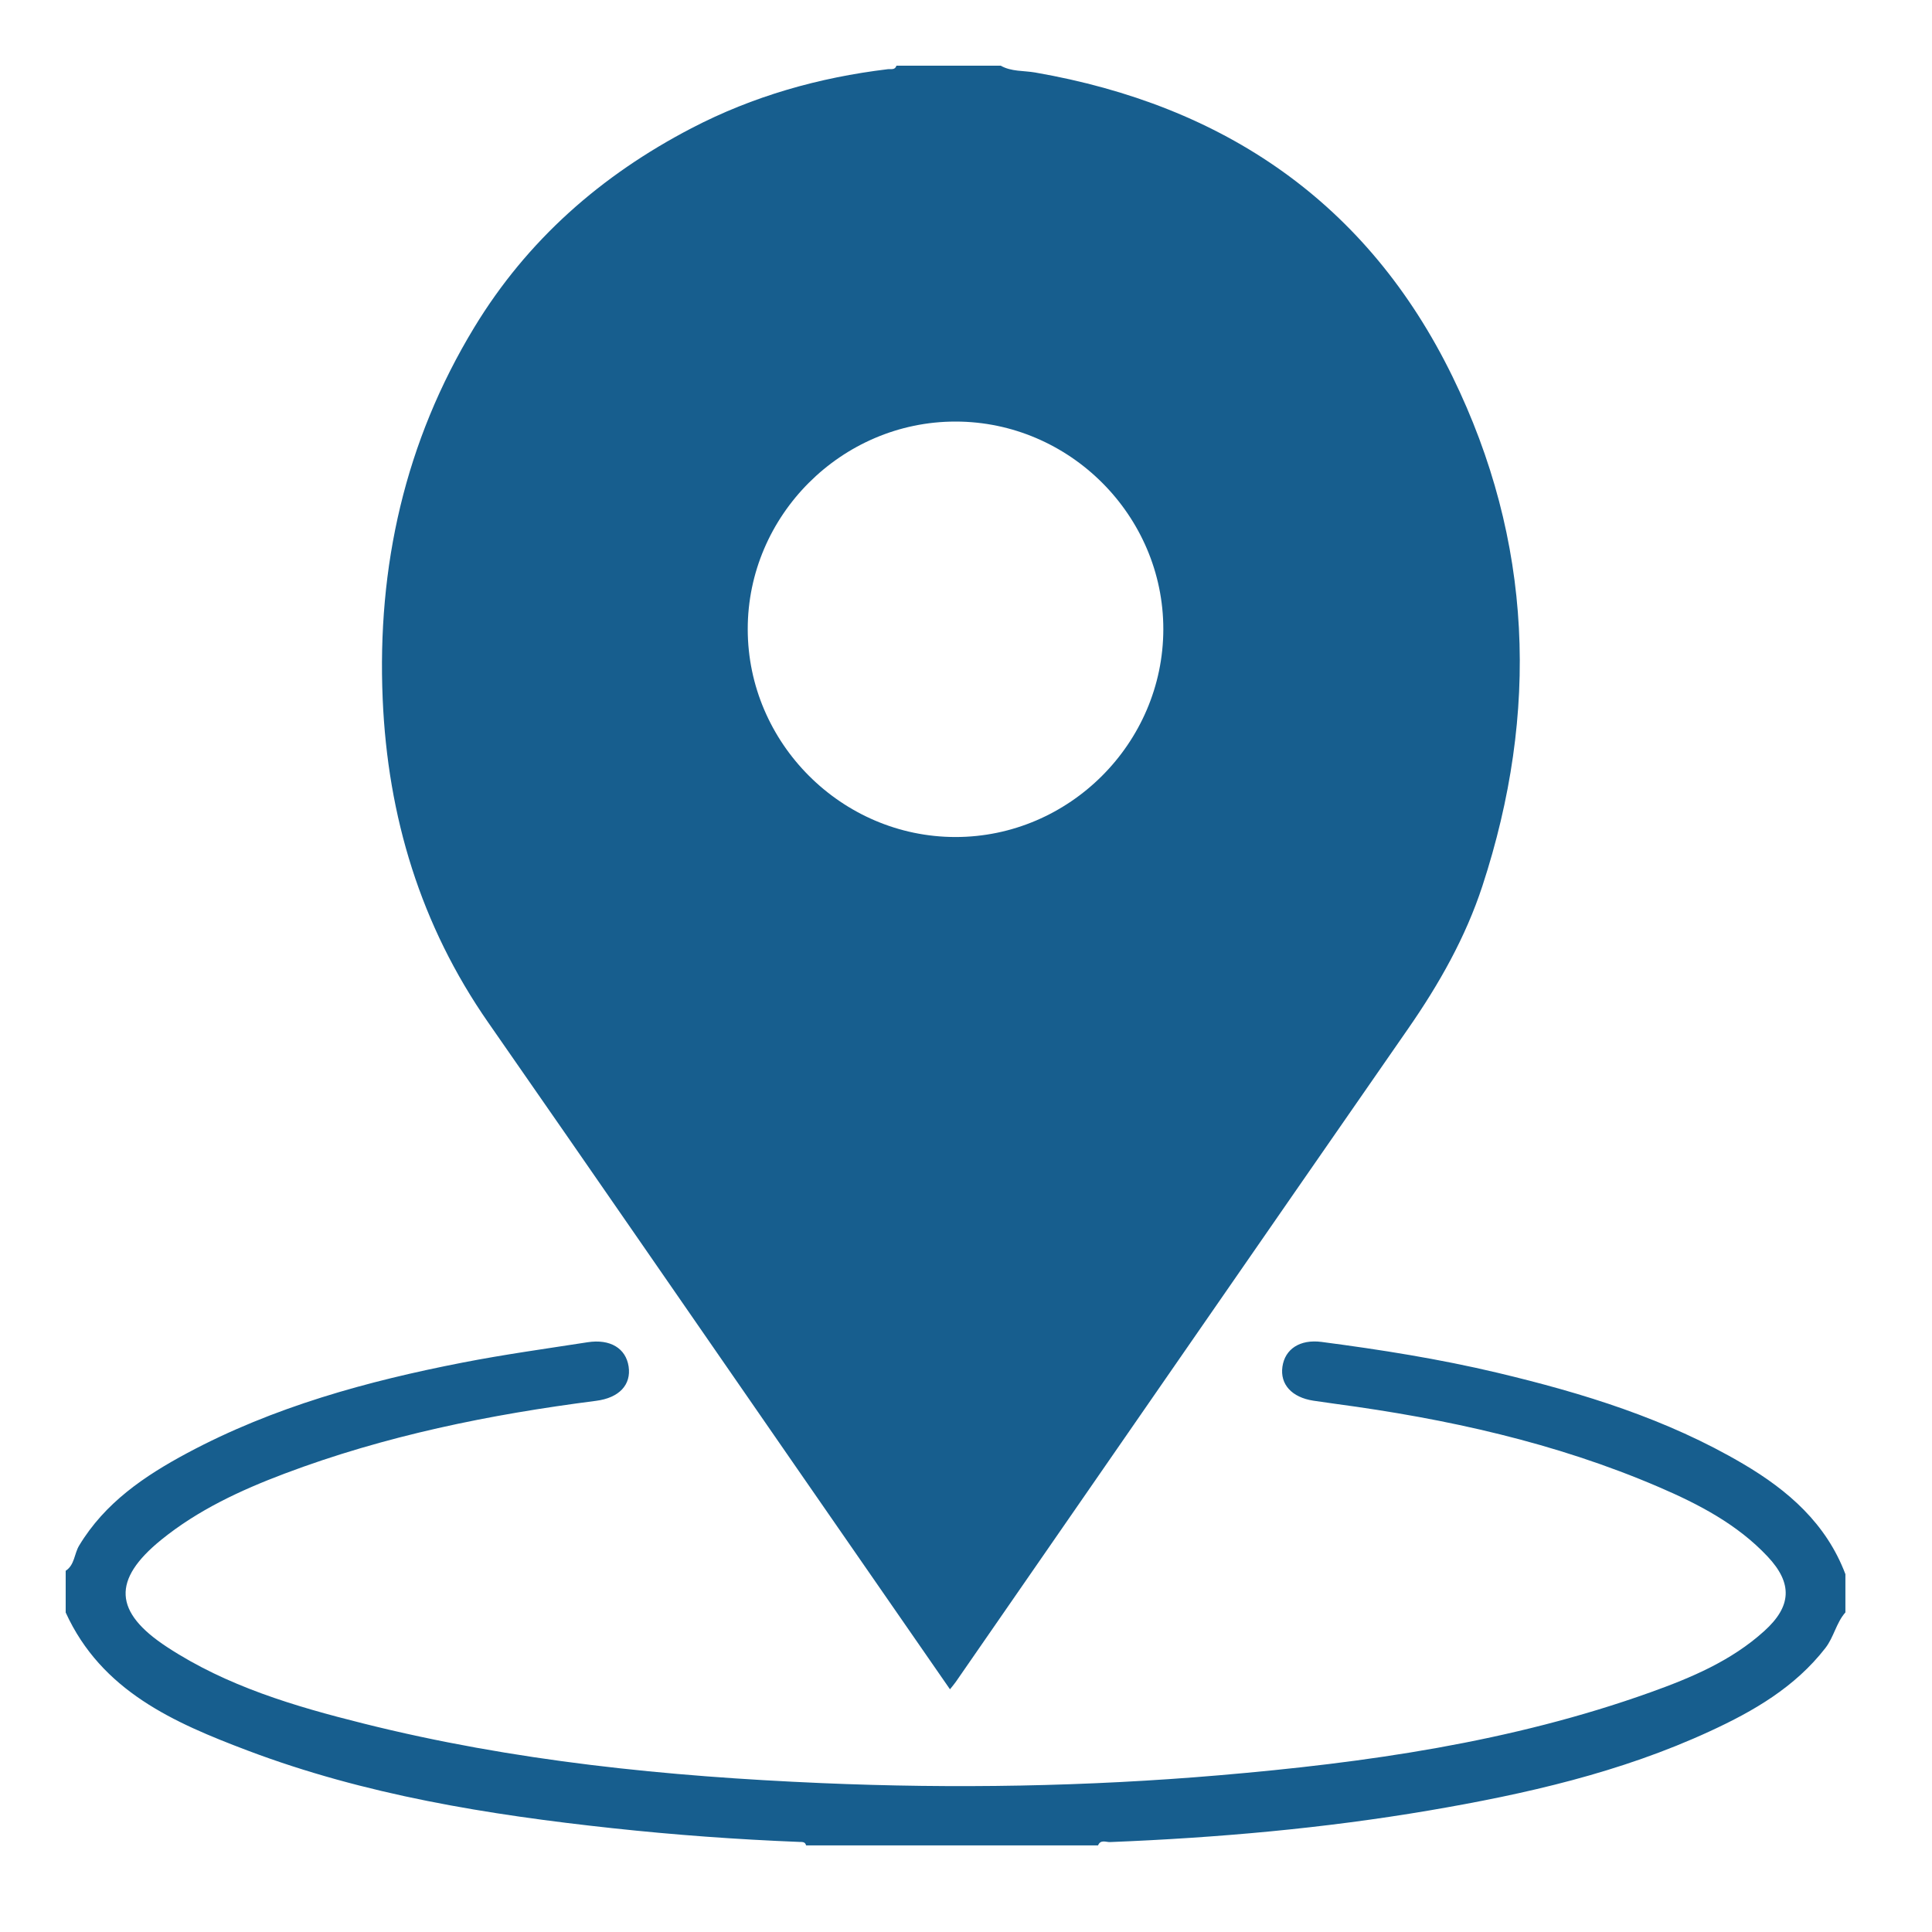 <?xml version="1.0" encoding="utf-8"?>
<!-- Generator: Adobe Illustrator 16.0.0, SVG Export Plug-In . SVG Version: 6.00 Build 0)  -->
<!DOCTYPE svg PUBLIC "-//W3C//DTD SVG 1.1//EN" "http://www.w3.org/Graphics/SVG/1.1/DTD/svg11.dtd">
<svg version="1.1" id="Layer_1" xmlns="http://www.w3.org/2000/svg" xmlns:xlink="http://www.w3.org/1999/xlink" x="0px" y="0px"
	 width="75px" height="75px" viewBox="0 0 75 75" enable-background="new 0 0 75 75" xml:space="preserve">
<g>
	<path fill-rule="evenodd" clip-rule="evenodd" fill="#175E8E" d="M38.848,2.55c0.416,0.236,0.892,0.187,1.339,0.265
		C47.523,4.09,53.09,7.87,56.383,14.613c3.122,6.391,3.37,13.041,1.164,19.779c-0.652,1.991-1.679,3.806-2.876,5.531
		c-5.865,8.449-11.713,16.91-17.566,25.366c-0.063,0.091-0.136,0.174-0.227,0.289c-2.008-2.899-4.002-5.778-5.996-8.657
		c-3.975-5.741-7.938-11.492-11.927-17.224c-2.631-3.781-3.904-8.001-4.099-12.559c-0.221-5.145,0.861-9.992,3.553-14.426
		c2.059-3.393,4.932-5.911,8.431-7.733c2.393-1.247,4.949-1.971,7.624-2.293C34.584,2.671,34.743,2.73,34.8,2.55
		C36.149,2.55,37.499,2.55,38.848,2.55z M37.094,16.365c-4.422-0.001-8.071,3.646-8.067,8.063c0.004,4.42,3.648,8.064,8.066,8.065
		c4.417,0,8.062-3.643,8.067-8.064C45.165,20.014,41.518,16.366,37.094,16.365z"/>
	<path fill-rule="evenodd" clip-rule="evenodd" fill="#175E8E" d="M2.55,60.978c0.35-0.229,0.329-0.657,0.521-0.977
		c1.003-1.666,2.541-2.706,4.194-3.592c3.356-1.796,6.984-2.791,10.694-3.514c1.607-0.313,3.232-0.538,4.851-0.789
		c0.879-0.136,1.487,0.236,1.593,0.942c0.105,0.705-0.361,1.217-1.264,1.332c-4.129,0.53-8.189,1.353-12.095,2.827
		c-1.704,0.644-3.352,1.408-4.782,2.566c-1.915,1.554-1.85,2.806,0.223,4.165c2.324,1.523,4.949,2.3,7.606,2.964
		c5.843,1.467,11.801,2.06,17.806,2.318c5.152,0.221,10.299,0.134,15.432-0.304c5.69-0.486,11.332-1.282,16.745-3.222
		c1.586-0.568,3.139-1.223,4.413-2.376c1.063-0.96,1.112-1.85,0.131-2.894c-1.178-1.254-2.675-2.032-4.227-2.699
		c-4.01-1.723-8.229-2.649-12.535-3.226c-0.289-0.039-0.579-0.08-0.867-0.124c-0.842-0.128-1.303-0.634-1.206-1.319
		c0.099-0.69,0.682-1.071,1.517-0.963c2.294,0.3,4.577,0.662,6.829,1.197c3.324,0.792,6.575,1.79,9.545,3.541
		c1.749,1.031,3.222,2.316,3.964,4.278c0,0.495,0,0.99,0,1.484C71.28,63,71.193,63.549,70.86,63.978
		c-1.182,1.52-2.783,2.447-4.482,3.229c-3.469,1.602-7.157,2.438-10.897,3.075c-4.099,0.697-8.234,1.061-12.388,1.227
		c-0.156,0.007-0.367-0.111-0.467,0.129c-3.778,0-7.556,0-11.334,0c-0.035-0.149-0.156-0.131-0.264-0.135
		c-2.424-0.096-4.841-0.272-7.254-0.533c-4.826-0.521-9.606-1.291-14.166-3.016c-2.855-1.08-5.667-2.307-7.058-5.357
		C2.55,62.058,2.55,61.518,2.55,60.978z"/>
</g>
</svg>
